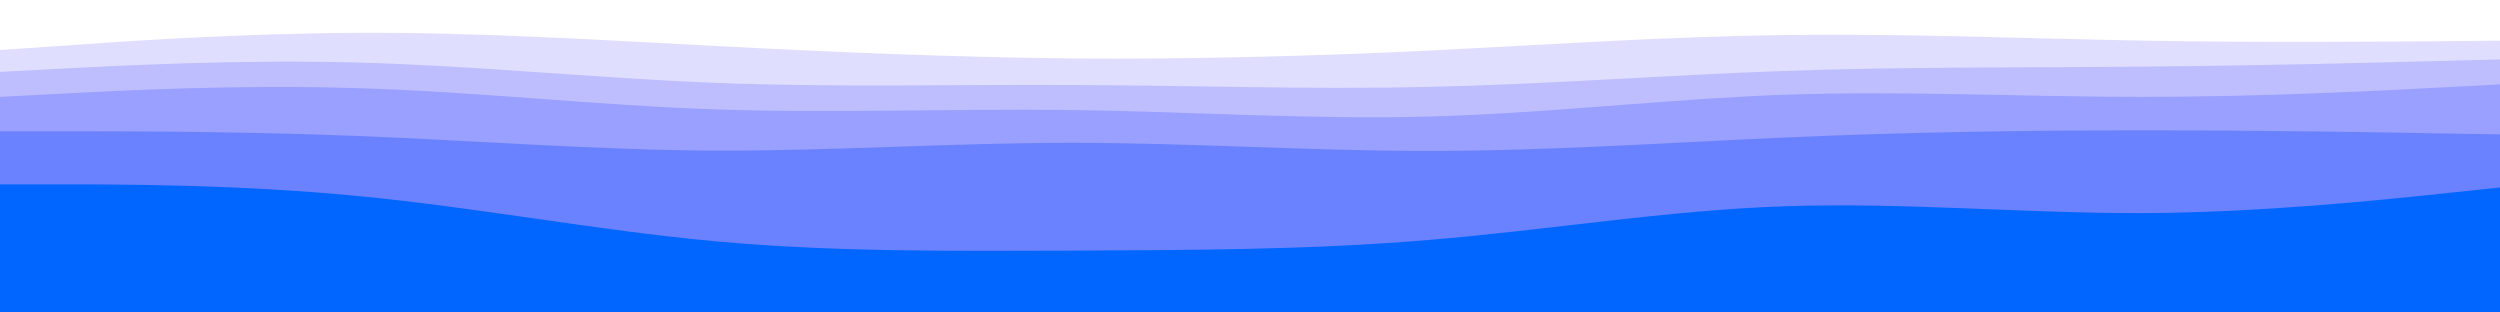 <svg id="visual" viewBox="0 0 800 100" width="800" height="100" xmlns="http://www.w3.org/2000/svg" xmlns:xlink="http://www.w3.org/1999/xlink" version="1.1"><rect x="0" y="0" width="800" height="100" fill="#333333" stroke="none"/><path d="M0 18L19 16.7C38 15.3 76 12.7 114.2 12.5C152.3 12.3 190.7 14.7 228.8 16.7C267 18.7 305 20.3 343 20.7C381 21 419 20 457 18.2C495 16.3 533 13.7 571.2 13.2C609.3 12.7 647.7 14.3 685.8 15C724 15.7 762 15.3 781 15.2L800 15L800 0L781 0C762 0 724 0 685.8 0C647.7 0 609.3 0 571.2 0C533 0 495 0 457 0C419 0 381 0 343 0C305 0 267 0 228.8 0C190.7 0 152.3 0 114.2 0C76 0 38 0 19 0L0 0Z" fill="#ffffff"></path><path d="M0 25L19 24C38 23 76 21 114.2 22C152.3 23 190.7 27 228.8 28.5C267 30 305 29 343 29.2C381 29.3 419 30.7 457 29.8C495 29 533 26 571.2 24.7C609.3 23.3 647.7 23.7 685.8 23.3C724 23 762 22 781 21.5L800 21L800 13L781 13.2C762 13.3 724 13.7 685.8 13C647.7 12.3 609.3 10.7 571.2 11.2C533 11.7 495 14.3 457 16.2C419 18 381 19 343 18.7C305 18.3 267 16.7 228.8 14.7C190.7 12.7 152.3 10.3 114.2 10.5C76 10.7 38 13.3 19 14.7L0 16Z" fill="#e0deff"></path><path d="M0 33L19 32C38 31 76 29 114.2 30.2C152.3 31.3 190.7 35.7 228.8 37C267 38.3 305 36.7 343 37.2C381 37.7 419 40.3 457 39.3C495 38.3 533 33.7 571.2 32.3C609.3 31 647.7 33 685.8 33C724 33 762 31 781 30L800 29L800 19L781 19.5C762 20 724 21 685.8 21.3C647.7 21.7 609.3 21.3 571.2 22.7C533 24 495 27 457 27.8C419 28.7 381 27.3 343 27.2C305 27 267 28 228.8 26.5C190.7 25 152.3 21 114.2 20C76 19 38 21 19 22L0 23Z" fill="#bebeff"></path><path d="M0 44L19 44C38 44 76 44 114.2 45.5C152.3 47 190.7 50 228.8 50.2C267 50.3 305 47.7 343 47.7C381 47.7 419 50.3 457 50.3C495 50.3 533 47.7 571.2 46C609.3 44.3 647.7 43.7 685.8 43.7C724 43.7 762 44.3 781 44.7L800 45L800 27L781 28C762 29 724 31 685.8 31C647.7 31 609.3 29 571.2 30.3C533 31.7 495 36.3 457 37.3C419 38.3 381 35.7 343 35.2C305 34.7 267 36.3 228.8 35C190.7 33.7 152.3 29.3 114.2 28.2C76 27 38 29 19 30L0 31Z" fill="#99a0ff"></path><path d="M0 61L19 61C38 61 76 61 114.2 64.7C152.3 68.3 190.7 75.7 228.8 79.2C267 82.7 305 82.3 343 82.2C381 82 419 82 457 78.8C495 75.7 533 69.3 571.2 68C609.3 66.7 647.7 70.3 685.8 70.2C724 70 762 66 781 64L800 62L800 43L781 42.7C762 42.3 724 41.7 685.8 41.7C647.7 41.7 609.3 42.3 571.2 44C533 45.7 495 48.3 457 48.3C419 48.3 381 45.7 343 45.7C305 45.7 267 48.3 228.8 48.2C190.7 48 152.3 45 114.2 43.5C76 42 38 42 19 42L0 42Z" fill="#6a82ff"></path><path d="M0 101L19 101C38 101 76 101 114.2 101C152.3 101 190.7 101 228.8 101C267 101 305 101 343 101C381 101 419 101 457 101C495 101 533 101 571.2 101C609.3 101 647.7 101 685.8 101C724 101 762 101 781 101L800 101L800 60L781 62C762 64 724 68 685.8 68.2C647.7 68.3 609.3 64.7 571.2 66C533 67.3 495 73.7 457 76.8C419 80 381 80 343 80.2C305 80.3 267 80.7 228.8 77.2C190.7 73.7 152.3 66.3 114.2 62.7C76 59 38 59 19 59L0 59Z" fill="#0066ff"></path></svg>